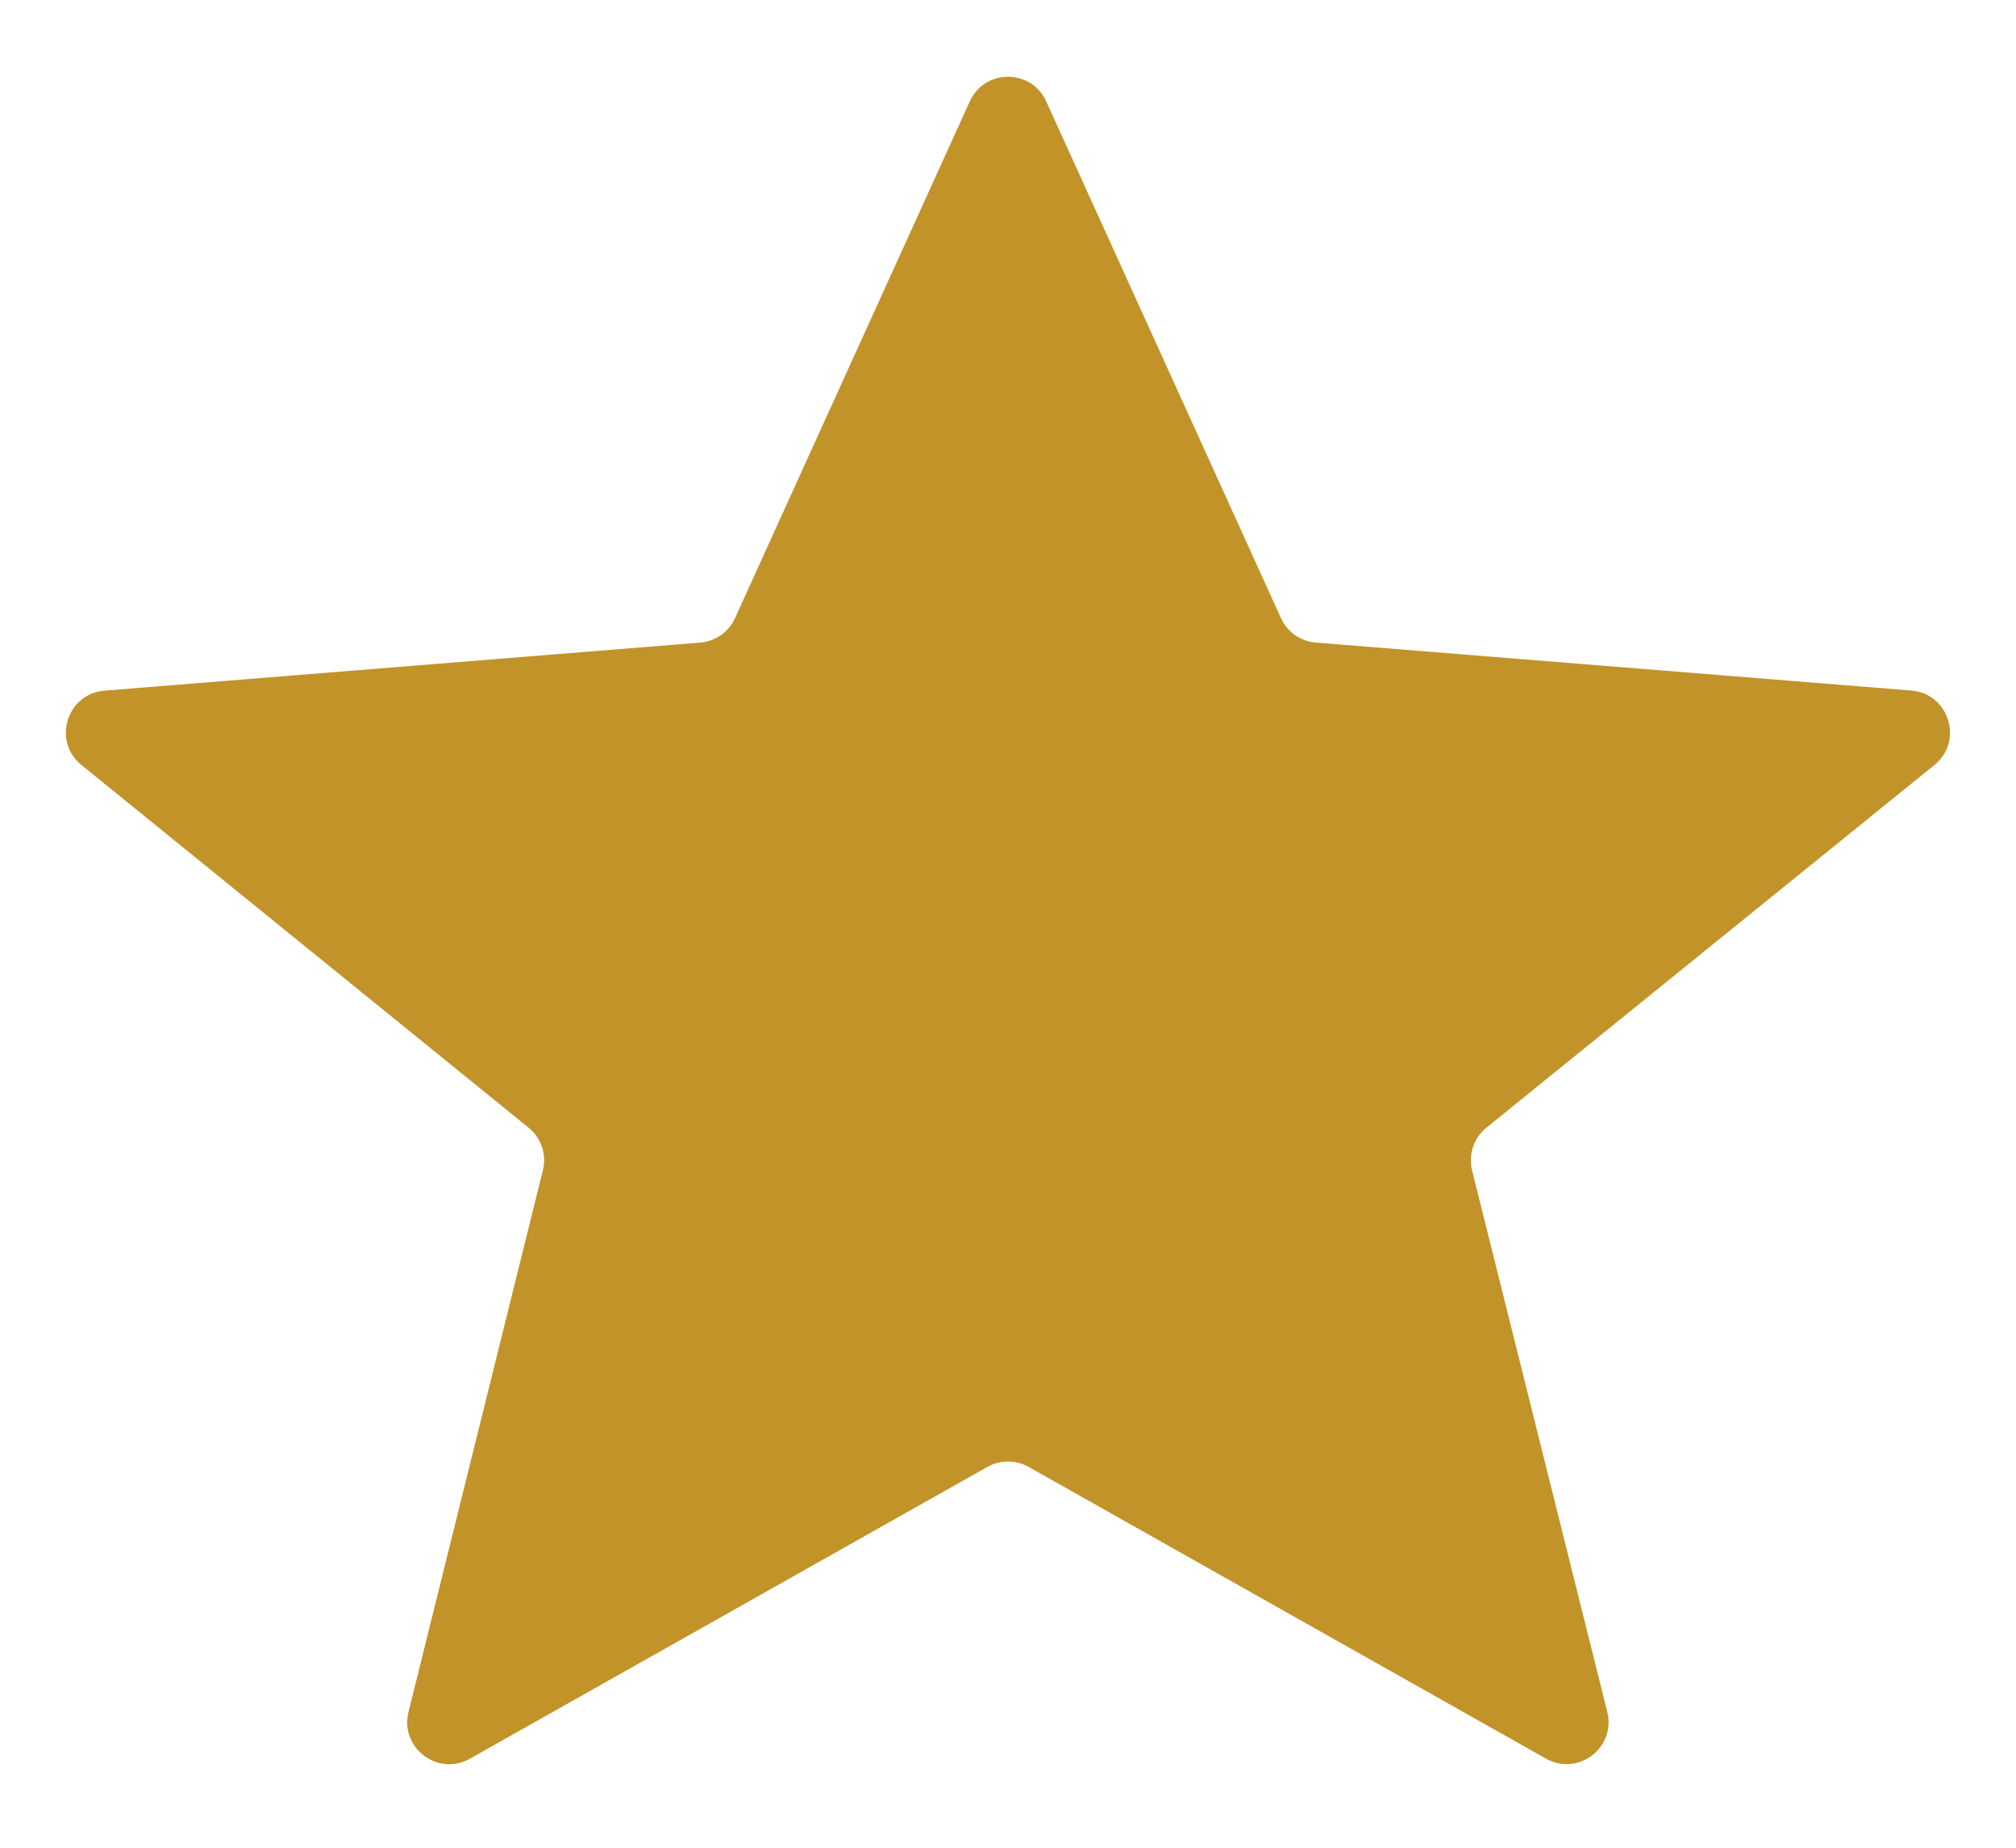 <svg width="24" height="22" viewBox="0 0 24 22" fill="none" xmlns="http://www.w3.org/2000/svg">
<path d="M11.754 17.466C11.907 17.38 12.093 17.38 12.246 17.466L18.404 20.939C18.786 21.155 19.241 20.808 19.134 20.382L17.525 13.936C17.478 13.747 17.545 13.549 17.696 13.426L23.028 9.109C23.379 8.825 23.204 8.259 22.754 8.222L15.665 7.651C15.484 7.637 15.325 7.525 15.25 7.36L12.455 1.207C12.278 0.816 11.722 0.816 11.545 1.207L8.75 7.36C8.675 7.525 8.516 7.637 8.335 7.651L1.245 8.223C0.795 8.259 0.619 8.825 0.97 9.109L6.293 13.427C6.444 13.549 6.51 13.747 6.463 13.935L4.863 20.384C4.758 20.81 5.212 21.156 5.594 20.94L11.754 17.466Z" fill="#C29329"/>
</svg>
